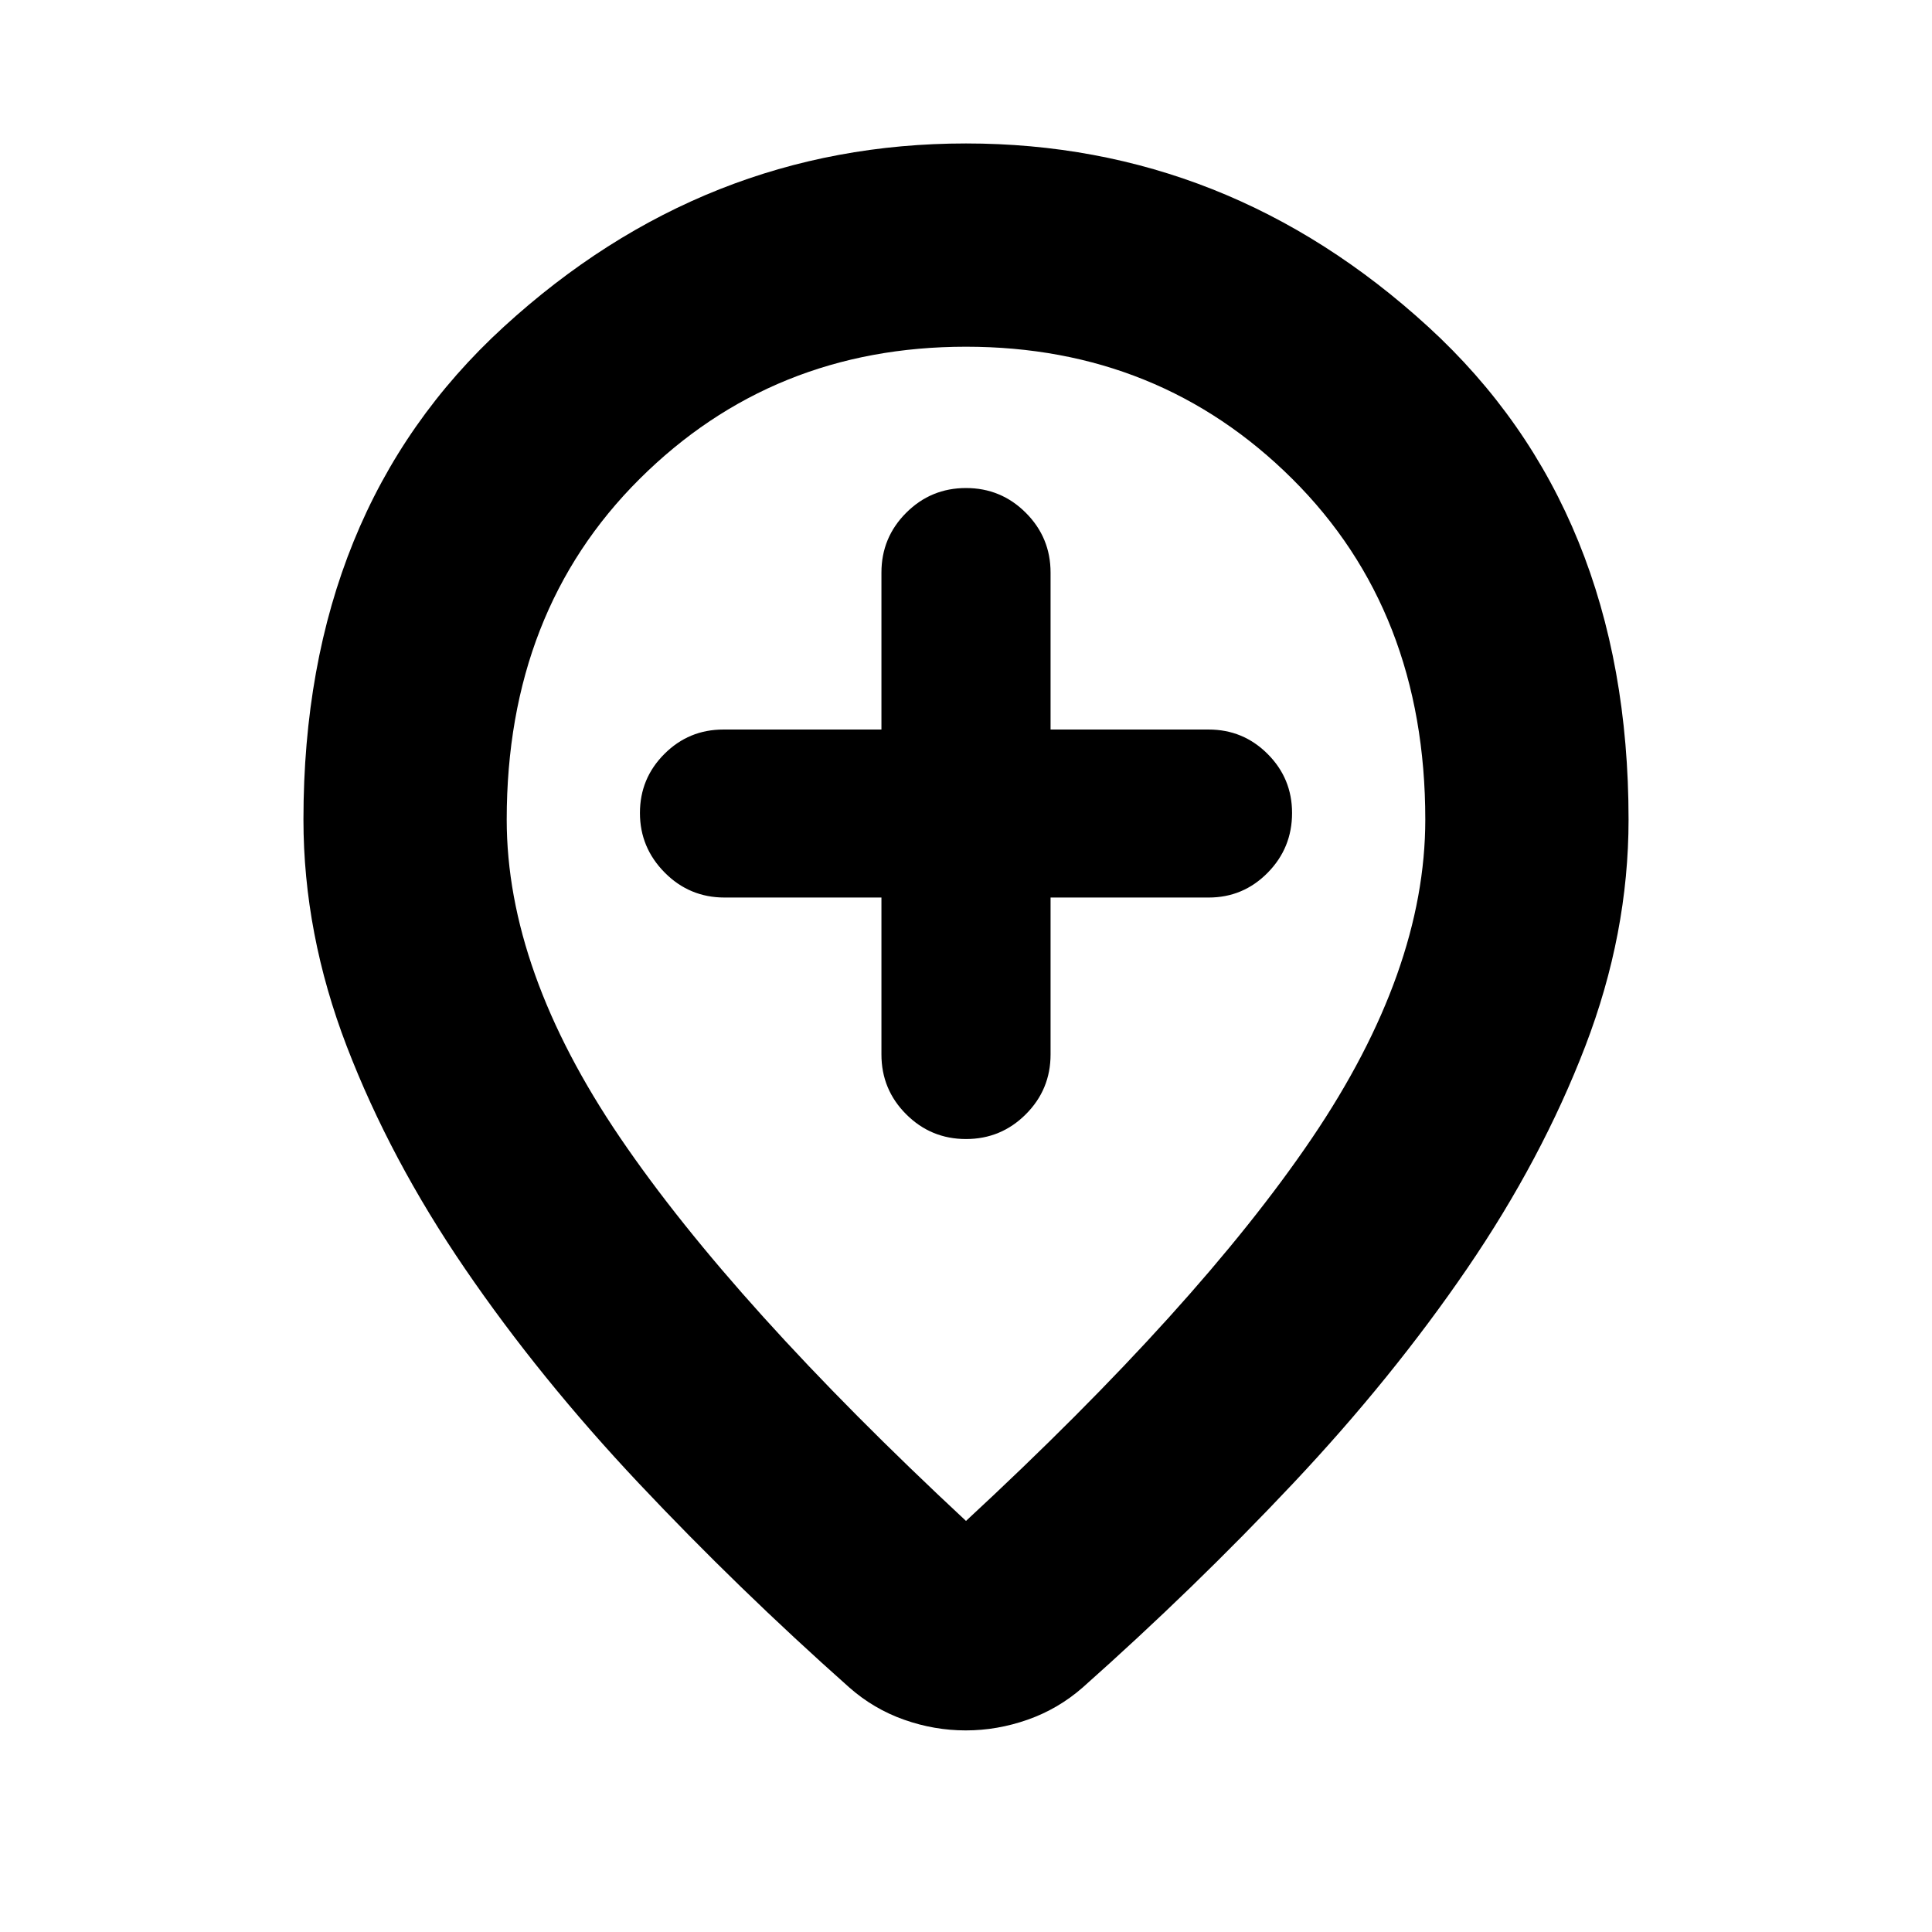 <svg xmlns="http://www.w3.org/2000/svg" height="24" viewBox="0 -960 960 960" width="24"><path d="M437.98-514.02v77.98q0 17.42 12.3 29.72 12.3 12.3 29.72 12.3 17.42 0 29.72-12.3 12.3-12.3 12.3-29.72v-77.98h78.55q17.18 0 29.31-12.3 12.14-12.3 12.14-29.72 0-17.18-12.14-29.32-12.13-12.14-29.31-12.14h-78.55v-77.98q0-17.42-12.3-29.72-12.3-12.3-29.72-12.3-17.42 0-29.72 12.3-12.3 12.3-12.3 29.72v77.98h-78.55q-17.18 0-29.31 12.14-12.14 12.14-12.14 29.33 0 17.18 12.3 29.6 12.3 12.41 29.72 12.41h77.98ZM480-204.26q115.54-106.98 171.88-190.16 56.34-83.19 56.34-158.34 0-103.53-66.04-169.24-66.05-65.72-162.2-65.72-96.15 0-162.18 65.72-66.02 65.71-66.02 169.24 0 75.15 56.34 158.05Q364.46-311.8 480-204.26Zm-.13 104.09q-15.63 0-30.66-5.32-15.03-5.31-27.12-15.94-55.39-49.2-104.66-101.52-49.26-52.31-86.42-106.69-37.16-54.38-58.7-110.42-21.53-56.05-21.53-112.7 0-153.76 99.55-244.86 99.54-91.1 229.67-91.1t229.67 91.1q99.55 91.1 99.55 244.86 0 56.65-21.53 112.7-21.54 56.04-58.7 110.42-37.16 54.38-86.42 106.69-49.27 52.32-104.66 101.52-12.17 10.63-27.29 15.94-15.13 5.32-30.75 5.32ZM480-560Z"/></svg>